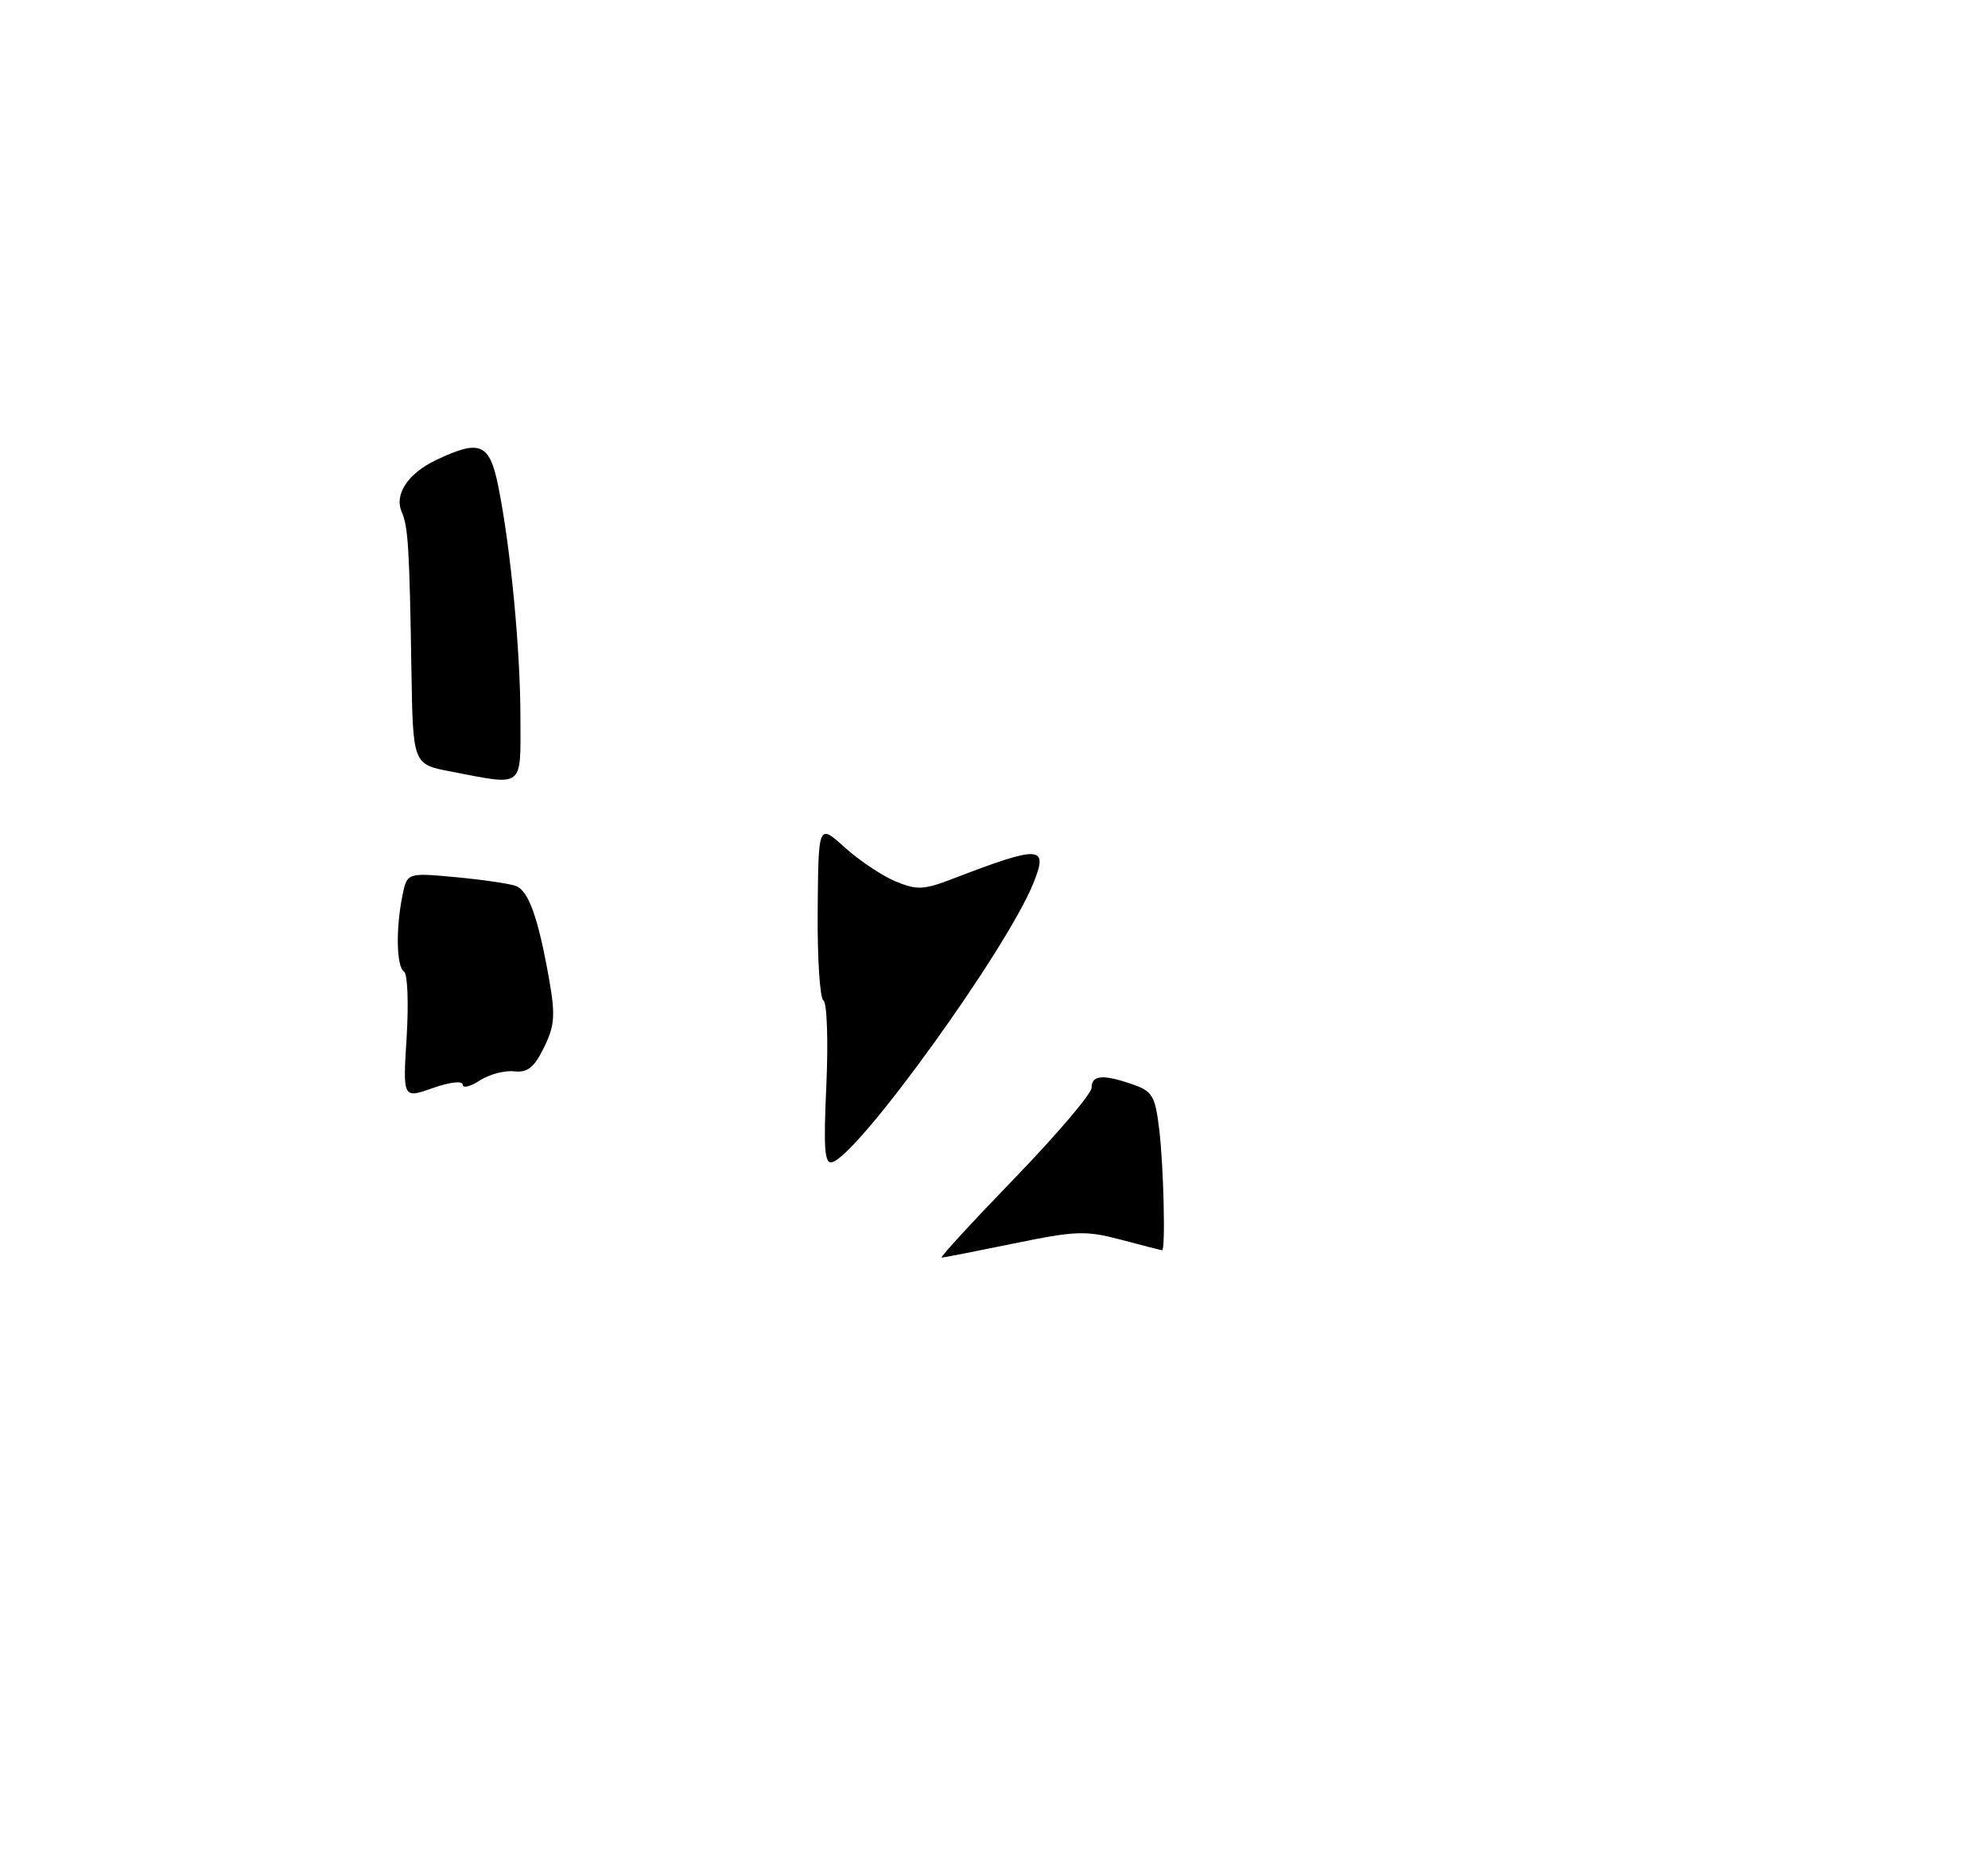 <?xml version="1.0" encoding="UTF-8" standalone="no"?>
<!DOCTYPE svg PUBLIC "-//W3C//DTD SVG 1.1//EN" "http://www.w3.org/Graphics/SVG/1.1/DTD/svg11.dtd" >
<svg xmlns="http://www.w3.org/2000/svg" xmlns:xlink="http://www.w3.org/1999/xlink" version="1.1" viewBox="0 0 275 256">
 <g >
 <path fill="currentColor"
d=" M 140.37 163.00 C 146.22 156.94 151.00 151.32 151.00 150.50 C 151.00 148.73 152.58 148.61 156.72 150.05 C 159.42 150.99 159.80 151.65 160.36 156.30 C 160.97 161.40 161.24 173.01 160.75 172.99 C 160.61 172.98 158.07 172.33 155.11 171.54 C 150.21 170.24 148.84 170.28 140.25 172.05 C 135.04 173.12 130.55 174.00 130.26 174.00 C 129.97 174.00 134.52 169.05 140.37 163.00 Z  M 114.31 150.12 C 114.58 144.00 114.40 138.75 113.91 138.44 C 113.41 138.14 113.05 132.50 113.11 125.92 C 113.21 113.96 113.21 113.96 116.86 117.26 C 118.87 119.07 122.03 121.18 123.88 121.95 C 126.85 123.18 127.78 123.14 131.87 121.56 C 143.97 116.91 145.06 116.98 142.94 122.22 C 139.22 131.41 118.96 159.53 115.16 160.79 C 114.06 161.15 113.90 159.14 114.31 150.12 Z  M 56.25 143.50 C 56.54 138.81 56.38 134.73 55.89 134.43 C 54.85 133.79 54.73 128.62 55.65 124.00 C 56.30 120.74 56.30 120.74 63.07 121.37 C 66.79 121.72 70.52 122.26 71.37 122.59 C 73.13 123.26 74.44 126.96 75.95 135.43 C 76.84 140.47 76.74 141.88 75.25 144.93 C 73.88 147.73 72.98 148.44 71.10 148.23 C 69.78 148.09 67.64 148.66 66.35 149.51 C 65.06 150.35 64.00 150.61 64.00 150.07 C 64.00 149.51 62.23 149.71 59.86 150.55 C 55.72 152.01 55.72 152.01 56.25 143.50 Z  M 62.31 106.74 C 57.12 105.74 57.12 105.74 56.91 92.62 C 56.64 75.83 56.46 72.87 55.57 70.83 C 54.51 68.39 56.44 65.49 60.37 63.63 C 66.40 60.77 67.72 61.32 68.92 67.25 C 70.63 75.71 71.98 89.83 71.99 99.25 C 72.00 109.19 72.61 108.72 62.31 106.74 Z "/>
</g>
</svg>